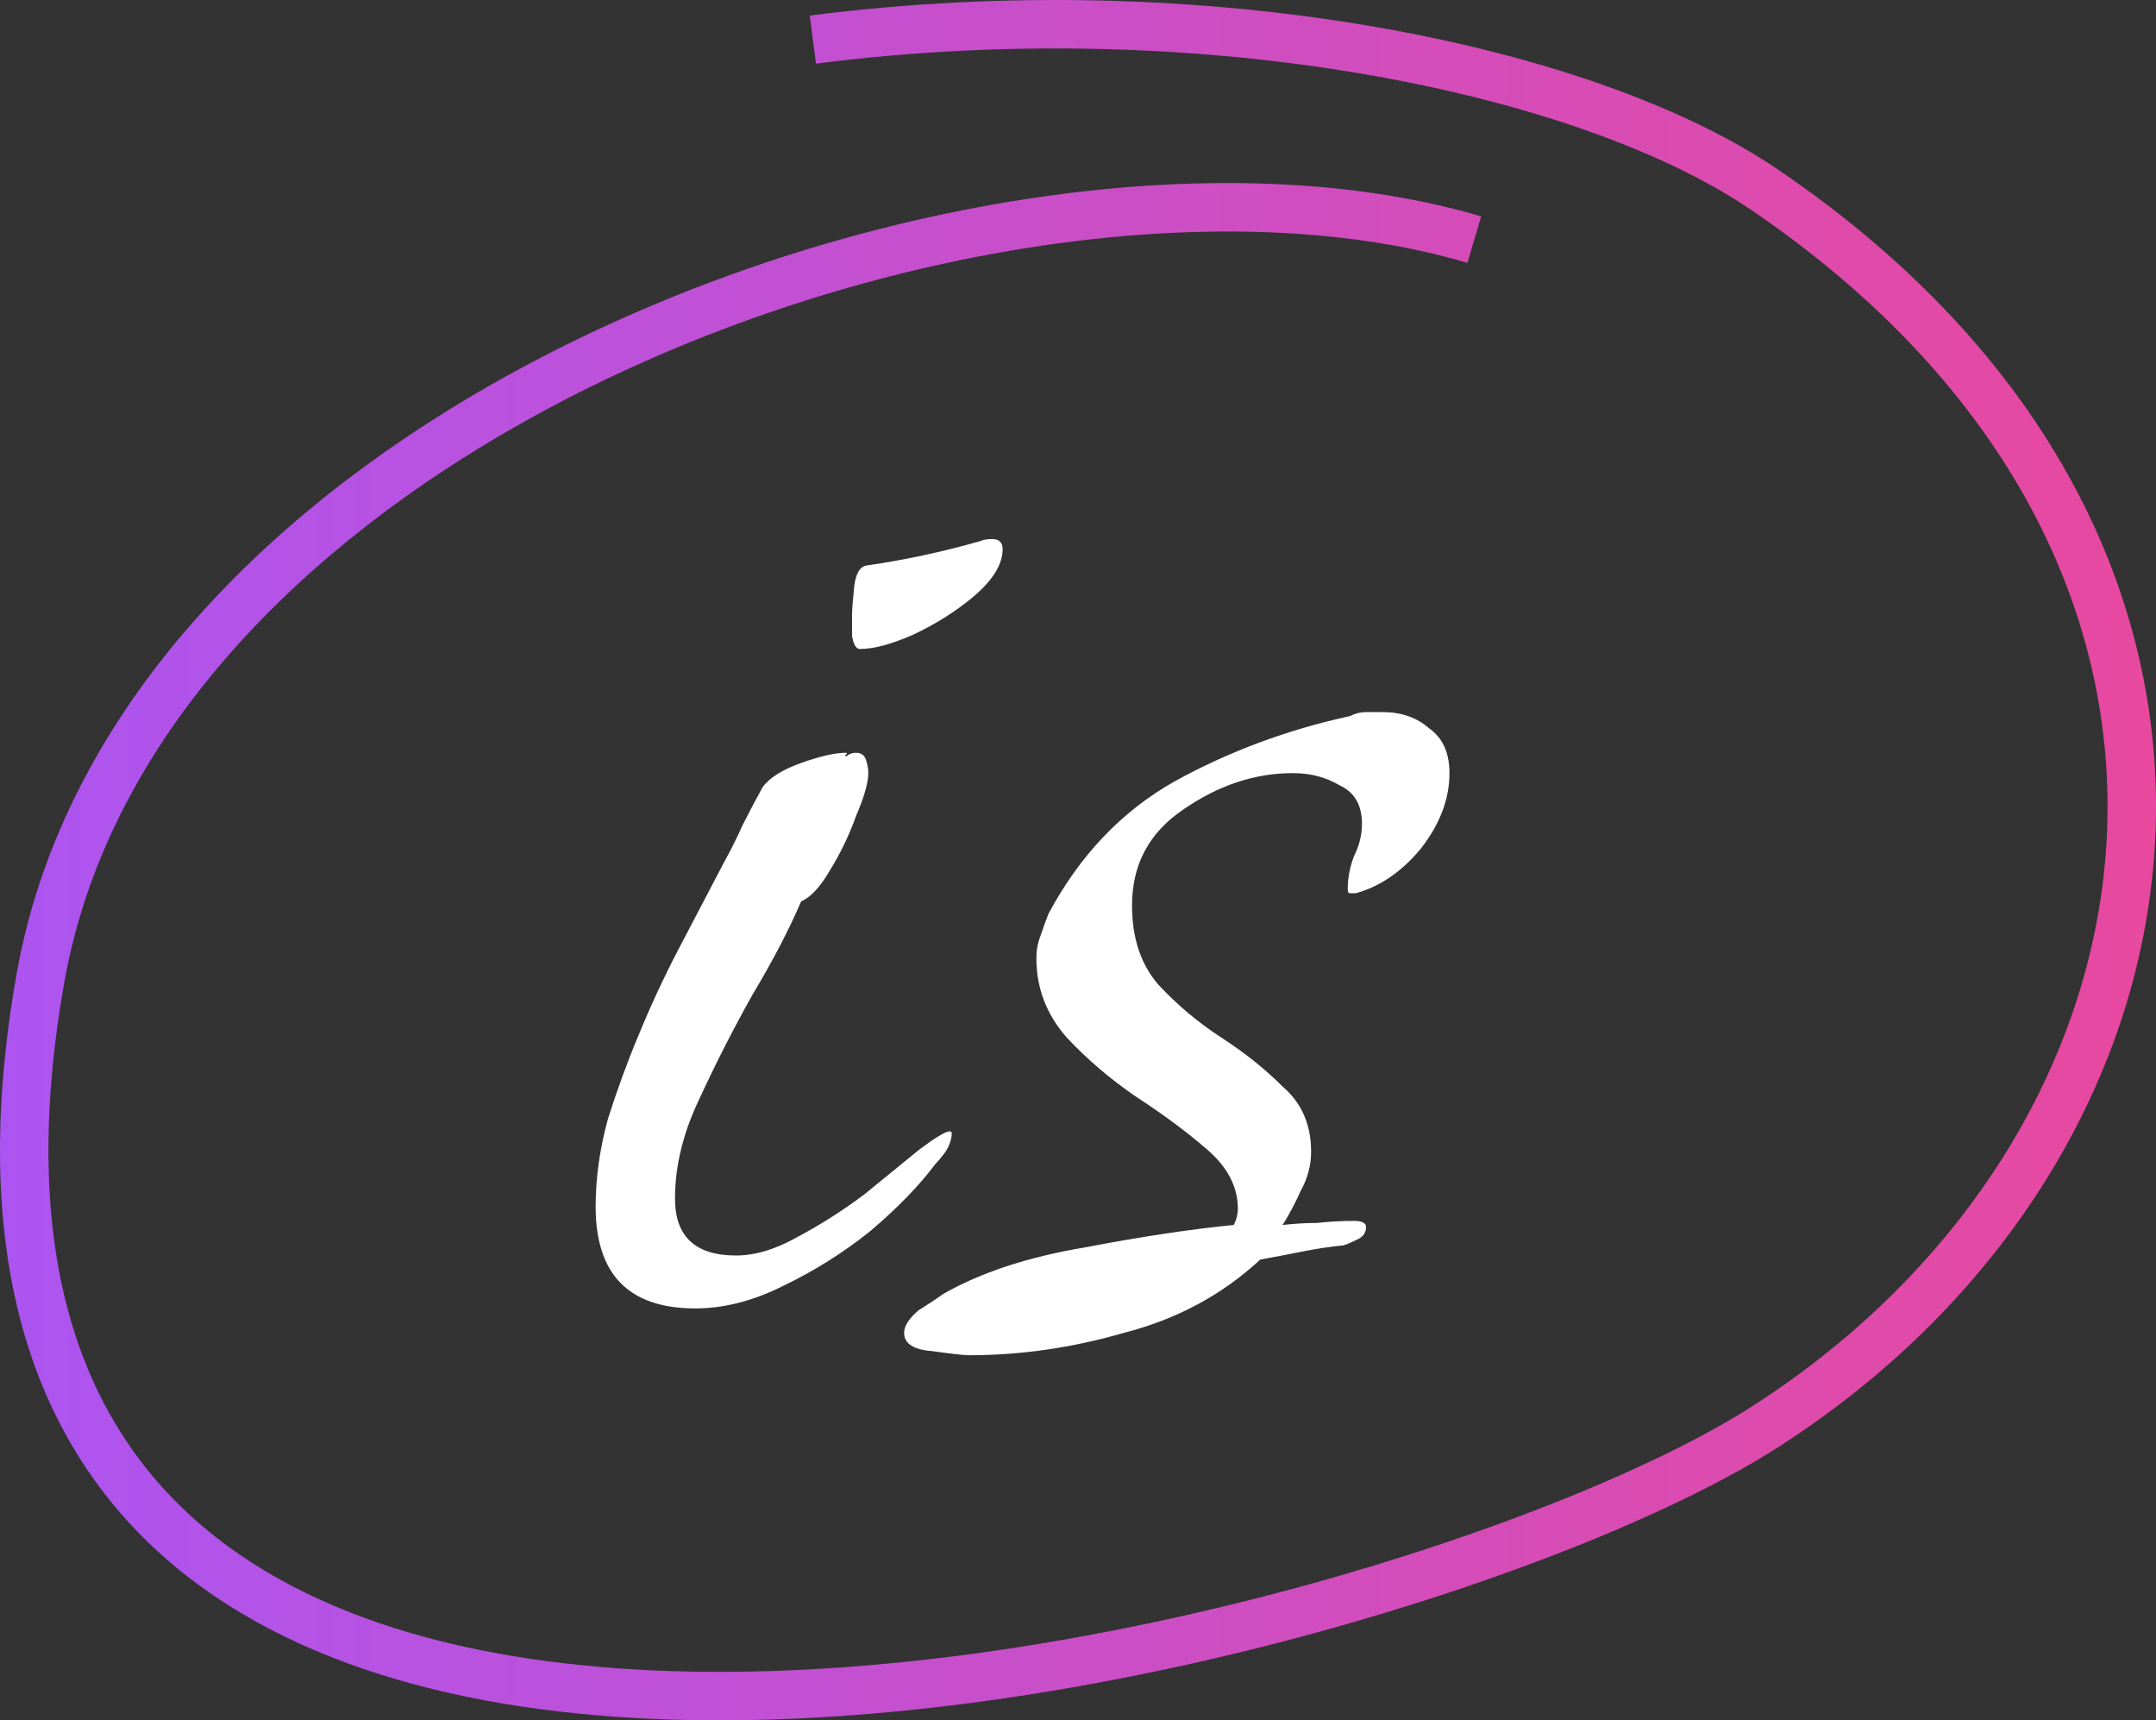 <svg width="89" height="71" viewBox="0 0 89 71" fill="none" xmlns="http://www.w3.org/2000/svg" class="mx-auto">
  <rect x="0" y="0" width="89" height="71" fill="#333333" stroke="none"/>
  <defs>
    <linearGradient id="circleGradient" x1="0%" y1="0%" x2="100%" y2="0%">
      <stop offset="0%" stop-color="rgb(168,85,247)" /> <!-- purple-500 -->
      <stop offset="100%" stop-color="rgb(236,72,153)" /> <!-- pink-500 -->
    </linearGradient>
  </defs>

  <!-- Transparent background -->
  <rect width="89" height="71" fill="transparent"/>

  <!-- Gradient stroke applied -->
  <path d="M60.86 9.889C41.638 4.206 5.772 17.112 1.666 40.391C-6.175 84.837 57.507 68.705 72.835 58.903C91.155 47.187 94.87 22.787 72.835 7.825C65.43 2.797 49.648 -0.433 33.556 1.634" 
        stroke="url(#circleGradient)" stroke-width="2"/>
<path id="is" d="M35.508 26.784C35.34 26.784 35.228 26.588 35.172 26.196C35.172 25.748 35.172 25.468 35.172 25.356C35.172 25.188 35.2 24.824 35.256 24.264C35.312 23.704 35.48 23.396 35.76 23.34C36.544 23.228 37.328 23.088 38.112 22.92C38.896 22.752 39.68 22.556 40.464 22.332C40.576 22.276 40.744 22.248 40.968 22.248C41.248 22.248 41.388 22.388 41.388 22.668C41.388 23.284 40.996 23.928 40.212 24.6C39.484 25.216 38.644 25.748 37.692 26.196C36.796 26.588 36.068 26.784 35.508 26.784ZM28.704 54C25.96 54 24.588 52.6 24.588 49.8C24.588 48.624 24.756 47.42 25.092 46.188C25.484 44.956 25.904 43.808 26.352 42.744C26.856 41.512 27.416 40.308 28.032 39.132C28.648 37.956 29.264 36.78 29.88 35.604C30.16 35.1 30.412 34.596 30.636 34.092C30.916 33.532 31.196 33 31.476 32.496C31.756 32.104 32.288 31.768 33.072 31.488C33.856 31.208 34.472 31.068 34.92 31.068C34.976 31.068 34.976 31.096 34.92 31.152C34.864 31.152 34.836 31.152 34.836 31.152C34.892 31.152 34.92 31.18 34.92 31.236C35.032 31.124 35.172 31.068 35.34 31.068C35.564 31.068 35.704 31.18 35.76 31.404C35.816 31.572 35.844 31.74 35.844 31.908C35.844 32.3 35.676 32.888 35.34 33.672C35.06 34.456 34.696 35.212 34.248 35.94C33.856 36.612 33.464 37.032 33.072 37.2C32.568 38.376 31.896 39.664 31.056 41.064C30.272 42.464 29.544 43.892 28.872 45.348C28.2 46.748 27.864 48.12 27.864 49.464C27.864 51.032 28.704 51.816 30.384 51.816C31.168 51.816 32.008 51.564 32.904 51.06C33.856 50.556 34.78 49.968 35.676 49.296C36.572 48.568 37.328 47.952 37.944 47.448C38.616 46.944 39.036 46.692 39.204 46.692C39.26 46.692 39.288 46.72 39.288 46.776C39.288 47 39.204 47.252 39.036 47.532C38.868 47.756 38.728 47.924 38.616 48.036C37.944 48.932 37.048 49.856 35.928 50.808C34.808 51.704 33.604 52.46 32.316 53.076C31.084 53.692 29.88 54 28.704 54ZM40.011 55.932C39.786 55.932 39.282 55.876 38.498 55.764C37.715 55.708 37.322 55.456 37.322 55.008C37.322 54.728 37.519 54.42 37.91 54.084C38.358 53.804 38.694 53.58 38.919 53.412C40.486 52.516 42.447 51.872 44.798 51.48C47.151 51.032 49.194 50.724 50.931 50.556C51.042 50.332 51.099 50.108 51.099 49.884C51.099 48.988 50.678 48.176 49.839 47.448C48.998 46.72 48.019 45.992 46.898 45.264C45.834 44.536 44.883 43.724 44.042 42.828C43.203 41.876 42.782 40.784 42.782 39.552C42.782 39.216 42.839 38.908 42.95 38.628C43.062 38.292 43.175 37.984 43.286 37.704C44.575 35.296 46.31 33.476 48.495 32.244C50.734 31.012 53.142 30.116 55.718 29.556C55.943 29.444 56.166 29.388 56.391 29.388C56.614 29.388 56.839 29.388 57.062 29.388C57.846 29.388 58.49 29.612 58.995 30.06C59.554 30.452 59.834 31.068 59.834 31.908C59.834 32.972 59.443 34.008 58.658 35.016C57.874 35.968 56.978 36.584 55.971 36.864H55.718C55.663 36.864 55.635 36.808 55.635 36.696C55.635 36.248 55.718 35.8 55.886 35.352C56.111 34.904 56.222 34.456 56.222 34.008C56.222 33.224 55.914 32.692 55.298 32.412C54.739 32.076 54.094 31.908 53.367 31.908C51.798 31.908 50.286 32.412 48.831 33.42C47.431 34.372 46.73 35.688 46.73 37.368C46.73 38.712 47.094 39.804 47.822 40.644C48.606 41.484 49.474 42.212 50.426 42.828C51.379 43.444 52.218 44.116 52.947 44.844C53.73 45.516 54.123 46.412 54.123 47.532C54.123 48.092 53.983 48.624 53.703 49.128C53.478 49.632 53.227 50.108 52.947 50.556C53.45 50.5 53.926 50.472 54.374 50.472C54.879 50.416 55.383 50.388 55.886 50.388C56.222 50.388 56.391 50.472 56.391 50.64C56.391 50.864 56.279 51.032 56.054 51.144C55.831 51.256 55.635 51.34 55.467 51.396C54.907 51.452 54.346 51.536 53.786 51.648C53.227 51.76 52.639 51.872 52.023 51.984C50.455 53.44 48.578 54.448 46.395 55.008C44.267 55.624 42.139 55.932 40.011 55.932Z" fill="white"/>

  <!-- Inner white “is” path (unchanged) -->
  <path d="M35.508 26.784C35.34 26.784 35.228 26.588 35.172 26.196C35.172 25.748 ..." fill="white"/>
</svg>

